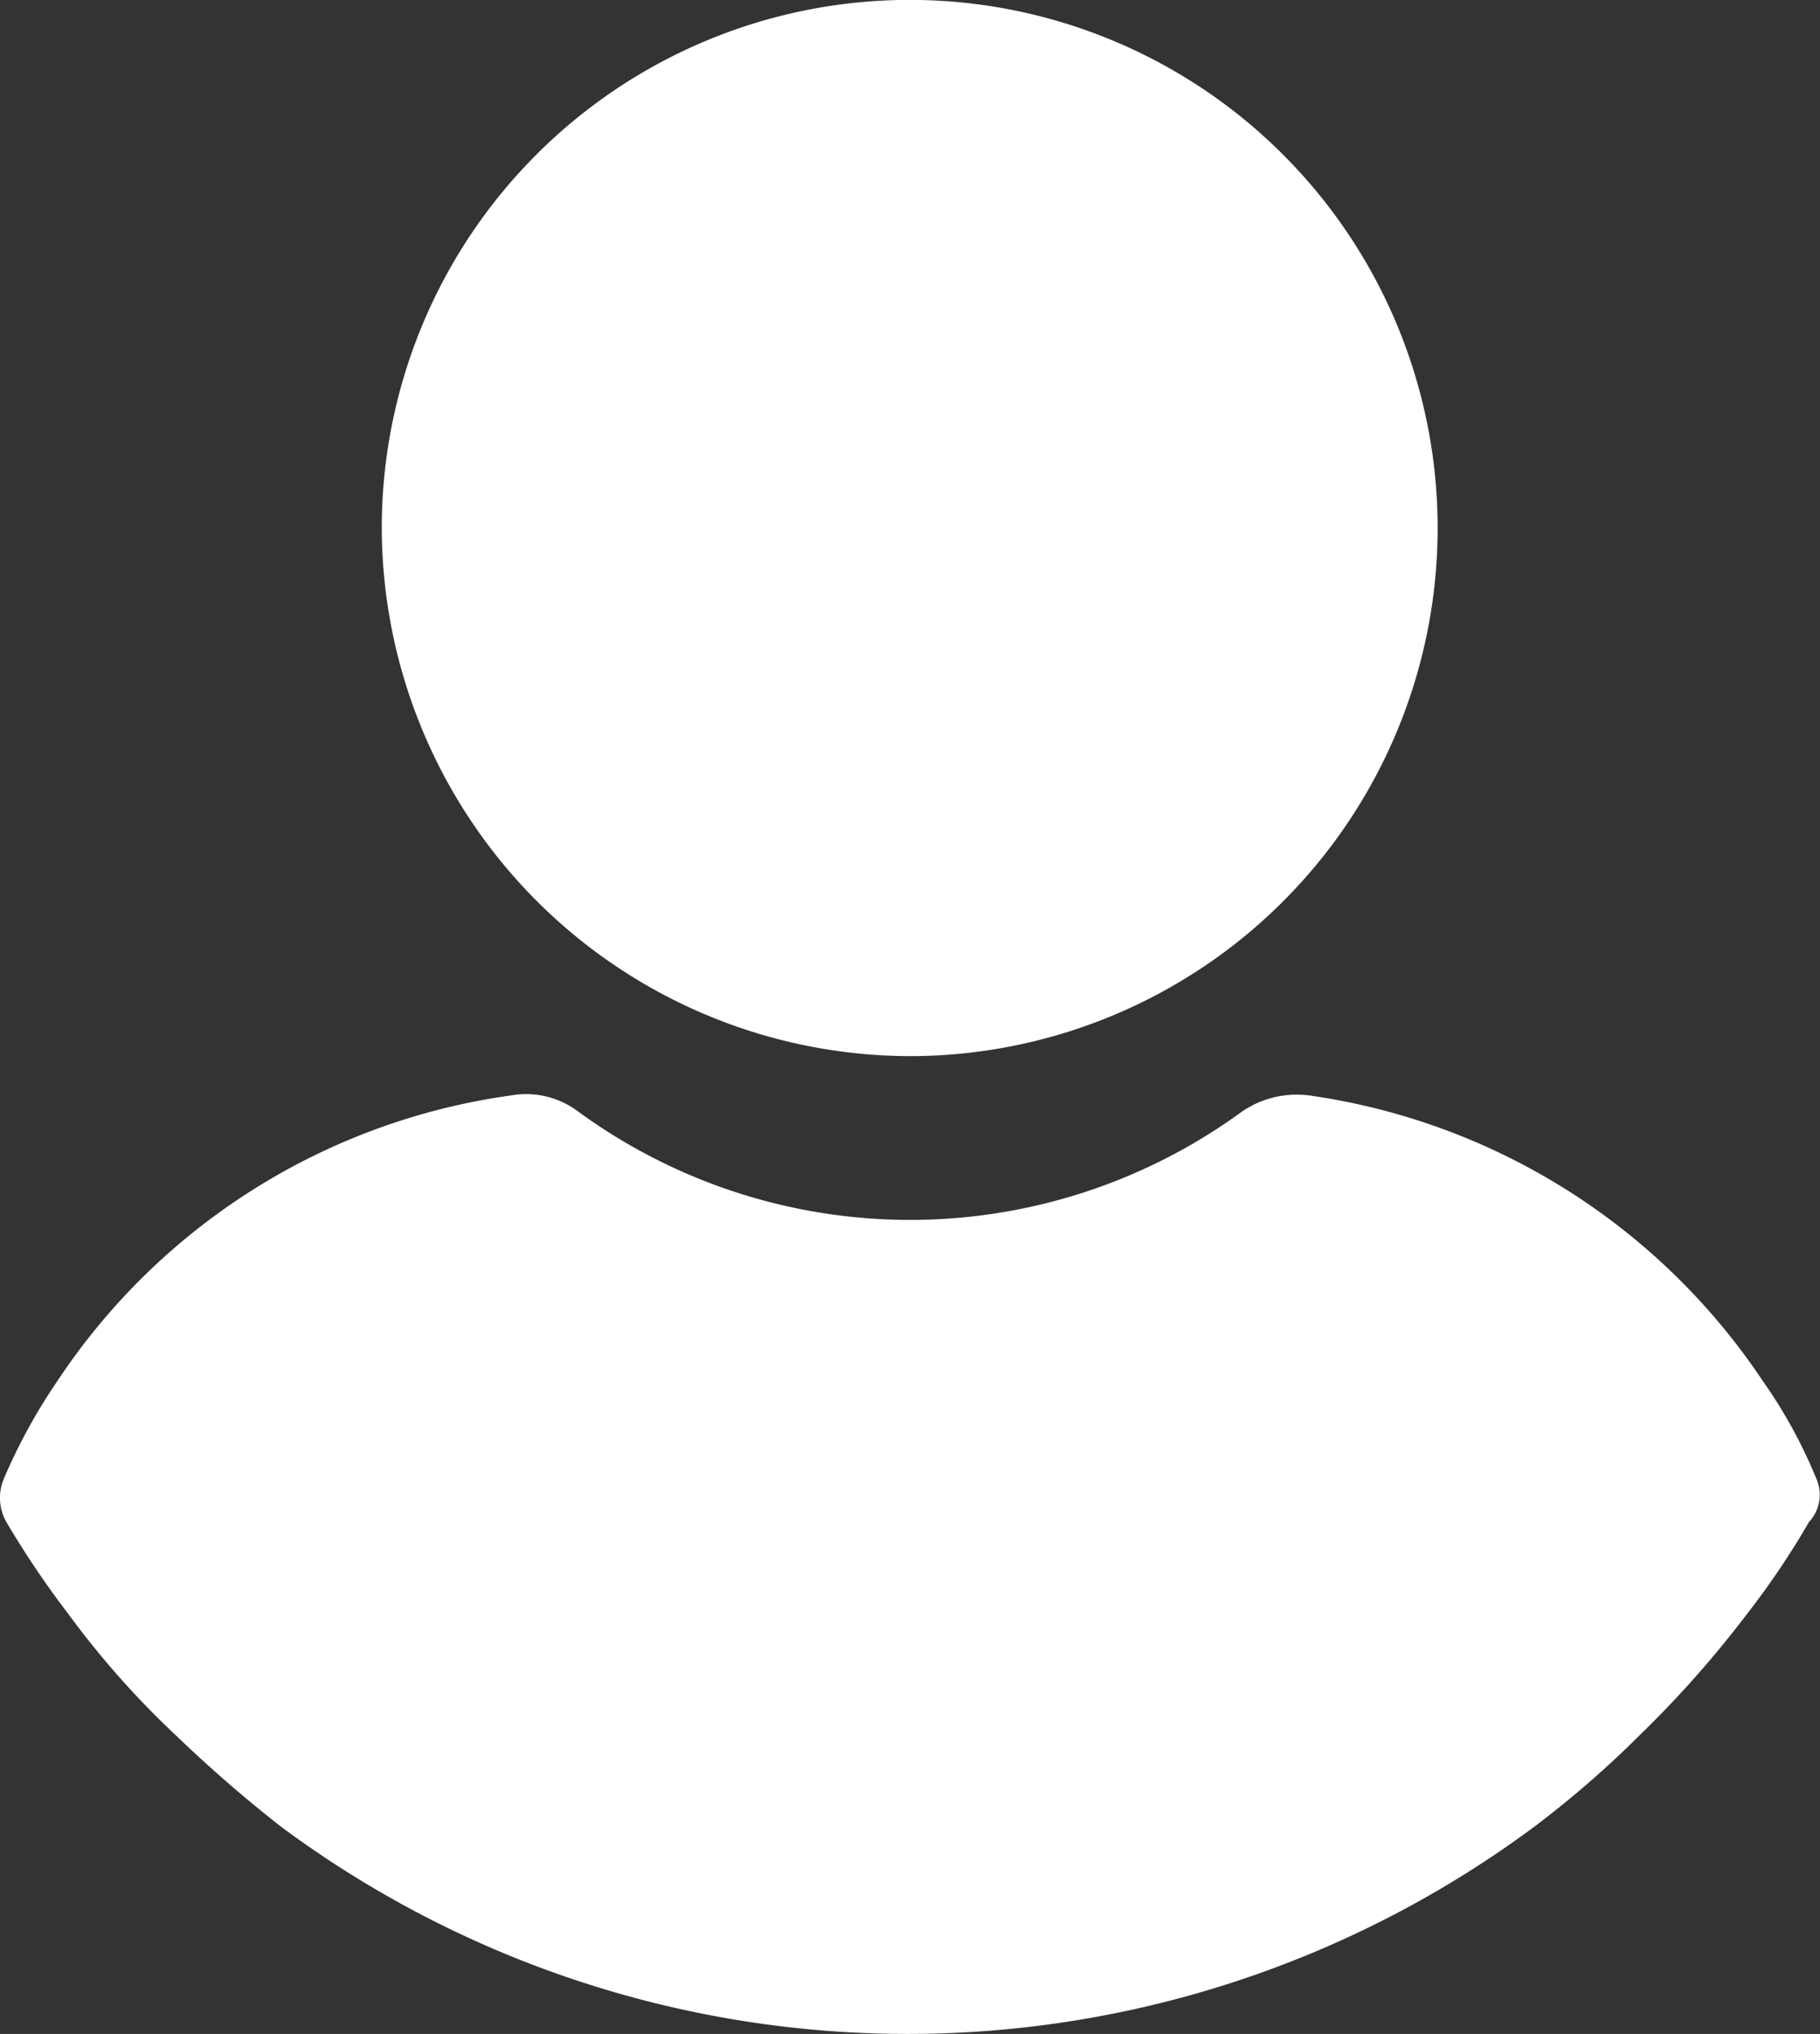 <svg xmlns="http://www.w3.org/2000/svg" width="18.316" height="20.462" viewBox="0 0 18.316 20.462"><rect x="0" y="0" width="18.316" height="20.462" fill="#333333" stroke="none"/><defs><style>.a{fill:#fff;}</style></defs><g transform="translate(-24.165)"><g transform="translate(24.165)"><path class="a" d="M116.1,10.625a5.313,5.313,0,1,0-5.313-5.313A5.327,5.327,0,0,0,116.1,10.625Z" transform="translate(-106.945)"/><path class="a" d="M42.442,251.706a4.953,4.953,0,0,0-.534-.974,6.6,6.6,0,0,0-4.57-2.877.978.978,0,0,0-.673.162,5.663,5.663,0,0,1-6.682,0,.871.871,0,0,0-.673-.162,6.556,6.556,0,0,0-4.57,2.877,5.71,5.71,0,0,0-.534.974.493.493,0,0,0,.023.441,9.254,9.254,0,0,0,.626.928,8.818,8.818,0,0,0,1.067,1.206,13.923,13.923,0,0,0,1.067.928,10.58,10.58,0,0,0,12.621,0,10.206,10.206,0,0,0,1.067-.928,10.716,10.716,0,0,0,1.067-1.206,8.133,8.133,0,0,0,.626-.928A.4.4,0,0,0,42.442,251.706Z" transform="translate(-24.165 -236.835)"/></g></g></svg>